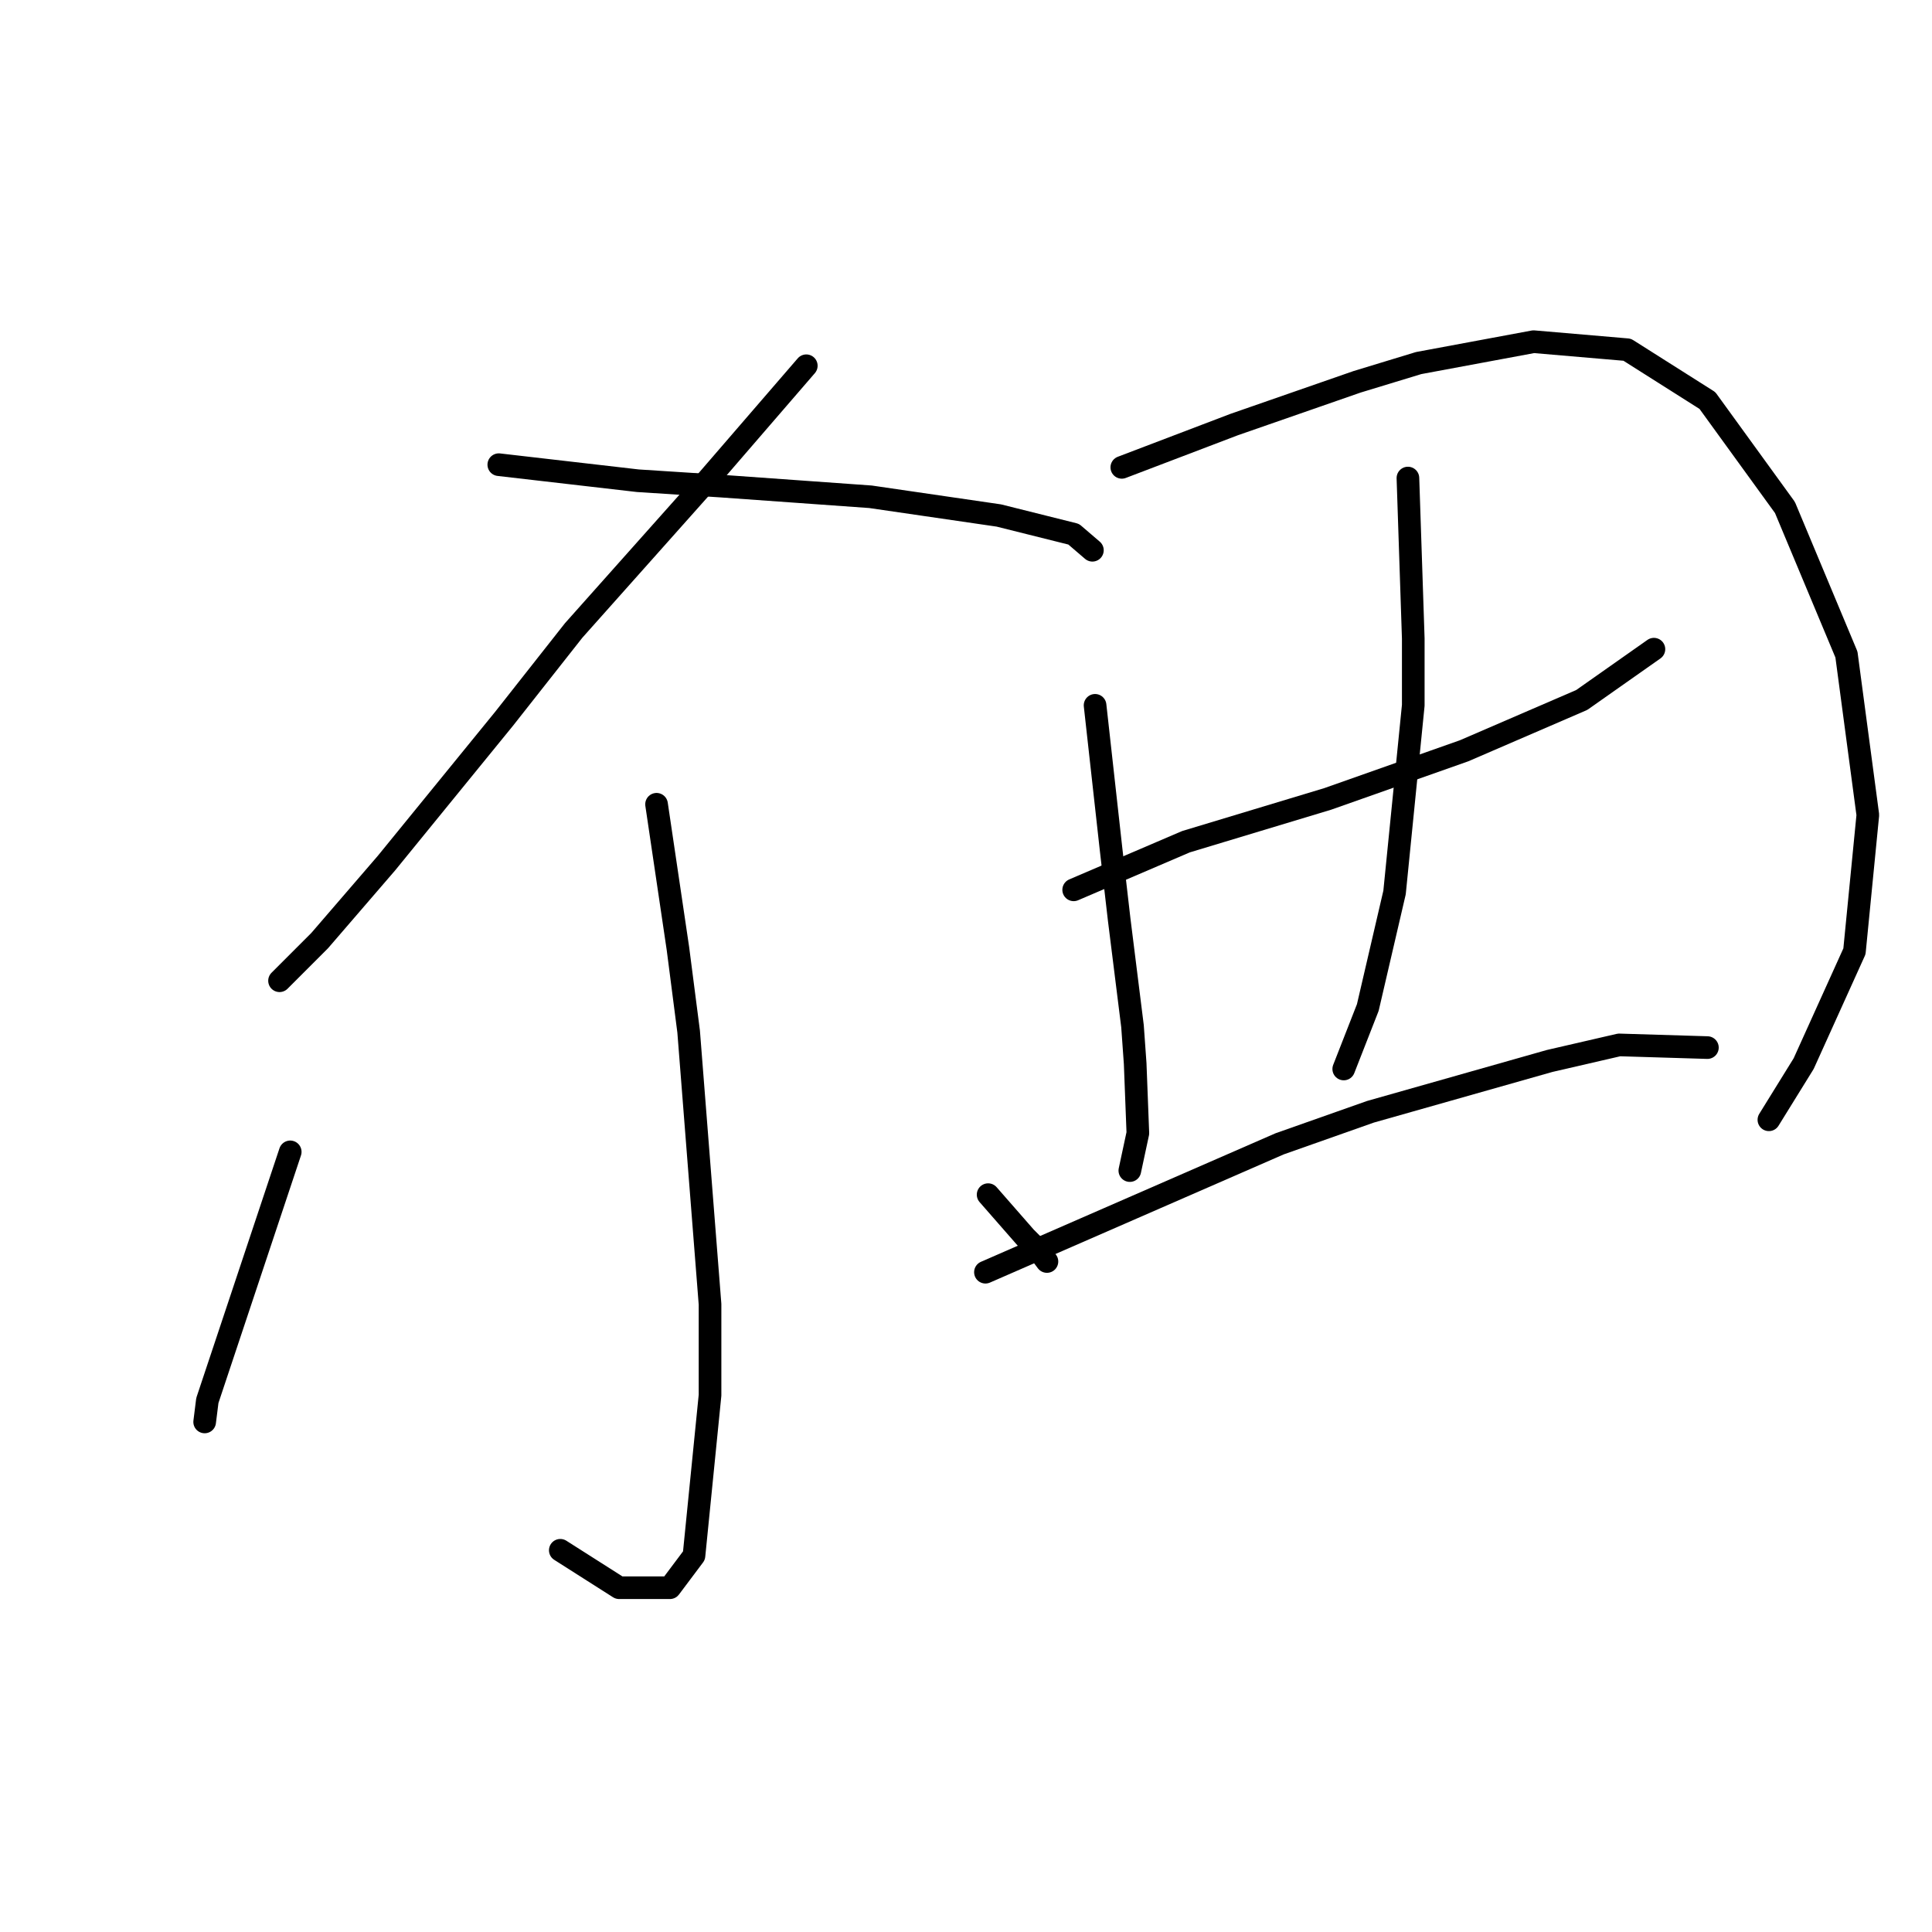 <?xml version="1.0" standalone="no"?>
    <svg width="256" height="256" xmlns="http://www.w3.org/2000/svg" version="1.1">
    <polyline stroke="black" stroke-width="3" stroke-linecap="round" fill="transparent" stroke-linejoin="round" points="106.838 48.464 100.106 56.258 93.374 64.053 76.013 83.54 66.801 95.232 51.212 114.364 42.354 124.639 38.103 128.891 37.04 129.954 37.04 129.954 " />
        <polyline stroke="black" stroke-width="3" stroke-linecap="round" fill="transparent" stroke-linejoin="round" points="66.093 61.573 75.305 62.636 84.517 63.699 95.5 64.407 105.421 65.116 115.341 65.825 132.348 68.305 142.268 70.785 144.749 72.911 144.749 72.911 " />
        <polyline stroke="black" stroke-width="3" stroke-linecap="round" fill="transparent" stroke-linejoin="round" points="86.997 106.57 88.414 116.136 89.831 125.702 91.248 136.686 94.083 172.825 94.083 184.871 91.957 206.129 88.768 210.381 82.037 210.381 74.242 205.421 74.242 205.421 " />
        <polyline stroke="black" stroke-width="3" stroke-linecap="round" fill="transparent" stroke-linejoin="round" points="38.457 152.629 35.268 162.196 32.08 171.762 29.954 178.139 28.536 182.391 27.474 185.58 27.119 188.414 27.119 188.414 " />
        <polyline stroke="black" stroke-width="3" stroke-linecap="round" fill="transparent" stroke-linejoin="round" points="130.931 158.298 133.411 161.133 135.891 163.967 137.662 165.739 138.725 167.156 138.725 167.156 " />
        <polyline stroke="black" stroke-width="3" stroke-linecap="round" fill="transparent" stroke-linejoin="round" points="145.103 93.46 146.166 103.027 147.229 112.593 148.292 121.805 150.063 135.977 150.417 140.937 150.772 150.149 149.709 155.109 149.709 155.109 " />
        <polyline stroke="black" stroke-width="3" stroke-linecap="round" fill="transparent" stroke-linejoin="round" points="148.646 61.927 156.086 59.093 163.527 56.258 179.825 50.59 187.974 48.109 203.209 45.275 215.609 46.338 226.239 53.07 236.514 67.242 244.663 86.729 247.497 107.987 245.725 126.056 238.994 140.937 234.388 148.378 234.388 148.378 " />
        <polyline stroke="black" stroke-width="3" stroke-linecap="round" fill="transparent" stroke-linejoin="round" points="142.268 117.907 149.709 114.719 157.149 111.53 175.927 105.861 193.997 99.484 209.586 92.752 219.153 86.02 219.153 86.02 " />
        <polyline stroke="black" stroke-width="3" stroke-linecap="round" fill="transparent" stroke-linejoin="round" points="186.557 63.344 186.911 73.974 187.265 84.603 187.265 93.46 184.785 118.262 181.242 133.497 178.053 141.646 178.053 141.646 " />
        <polyline stroke="black" stroke-width="3" stroke-linecap="round" fill="transparent" stroke-linejoin="round" points="130.576 168.573 150.063 160.07 169.55 151.566 181.596 147.315 205.335 140.583 214.547 138.457 226.239 138.811 226.239 138.811 " />
        </svg>